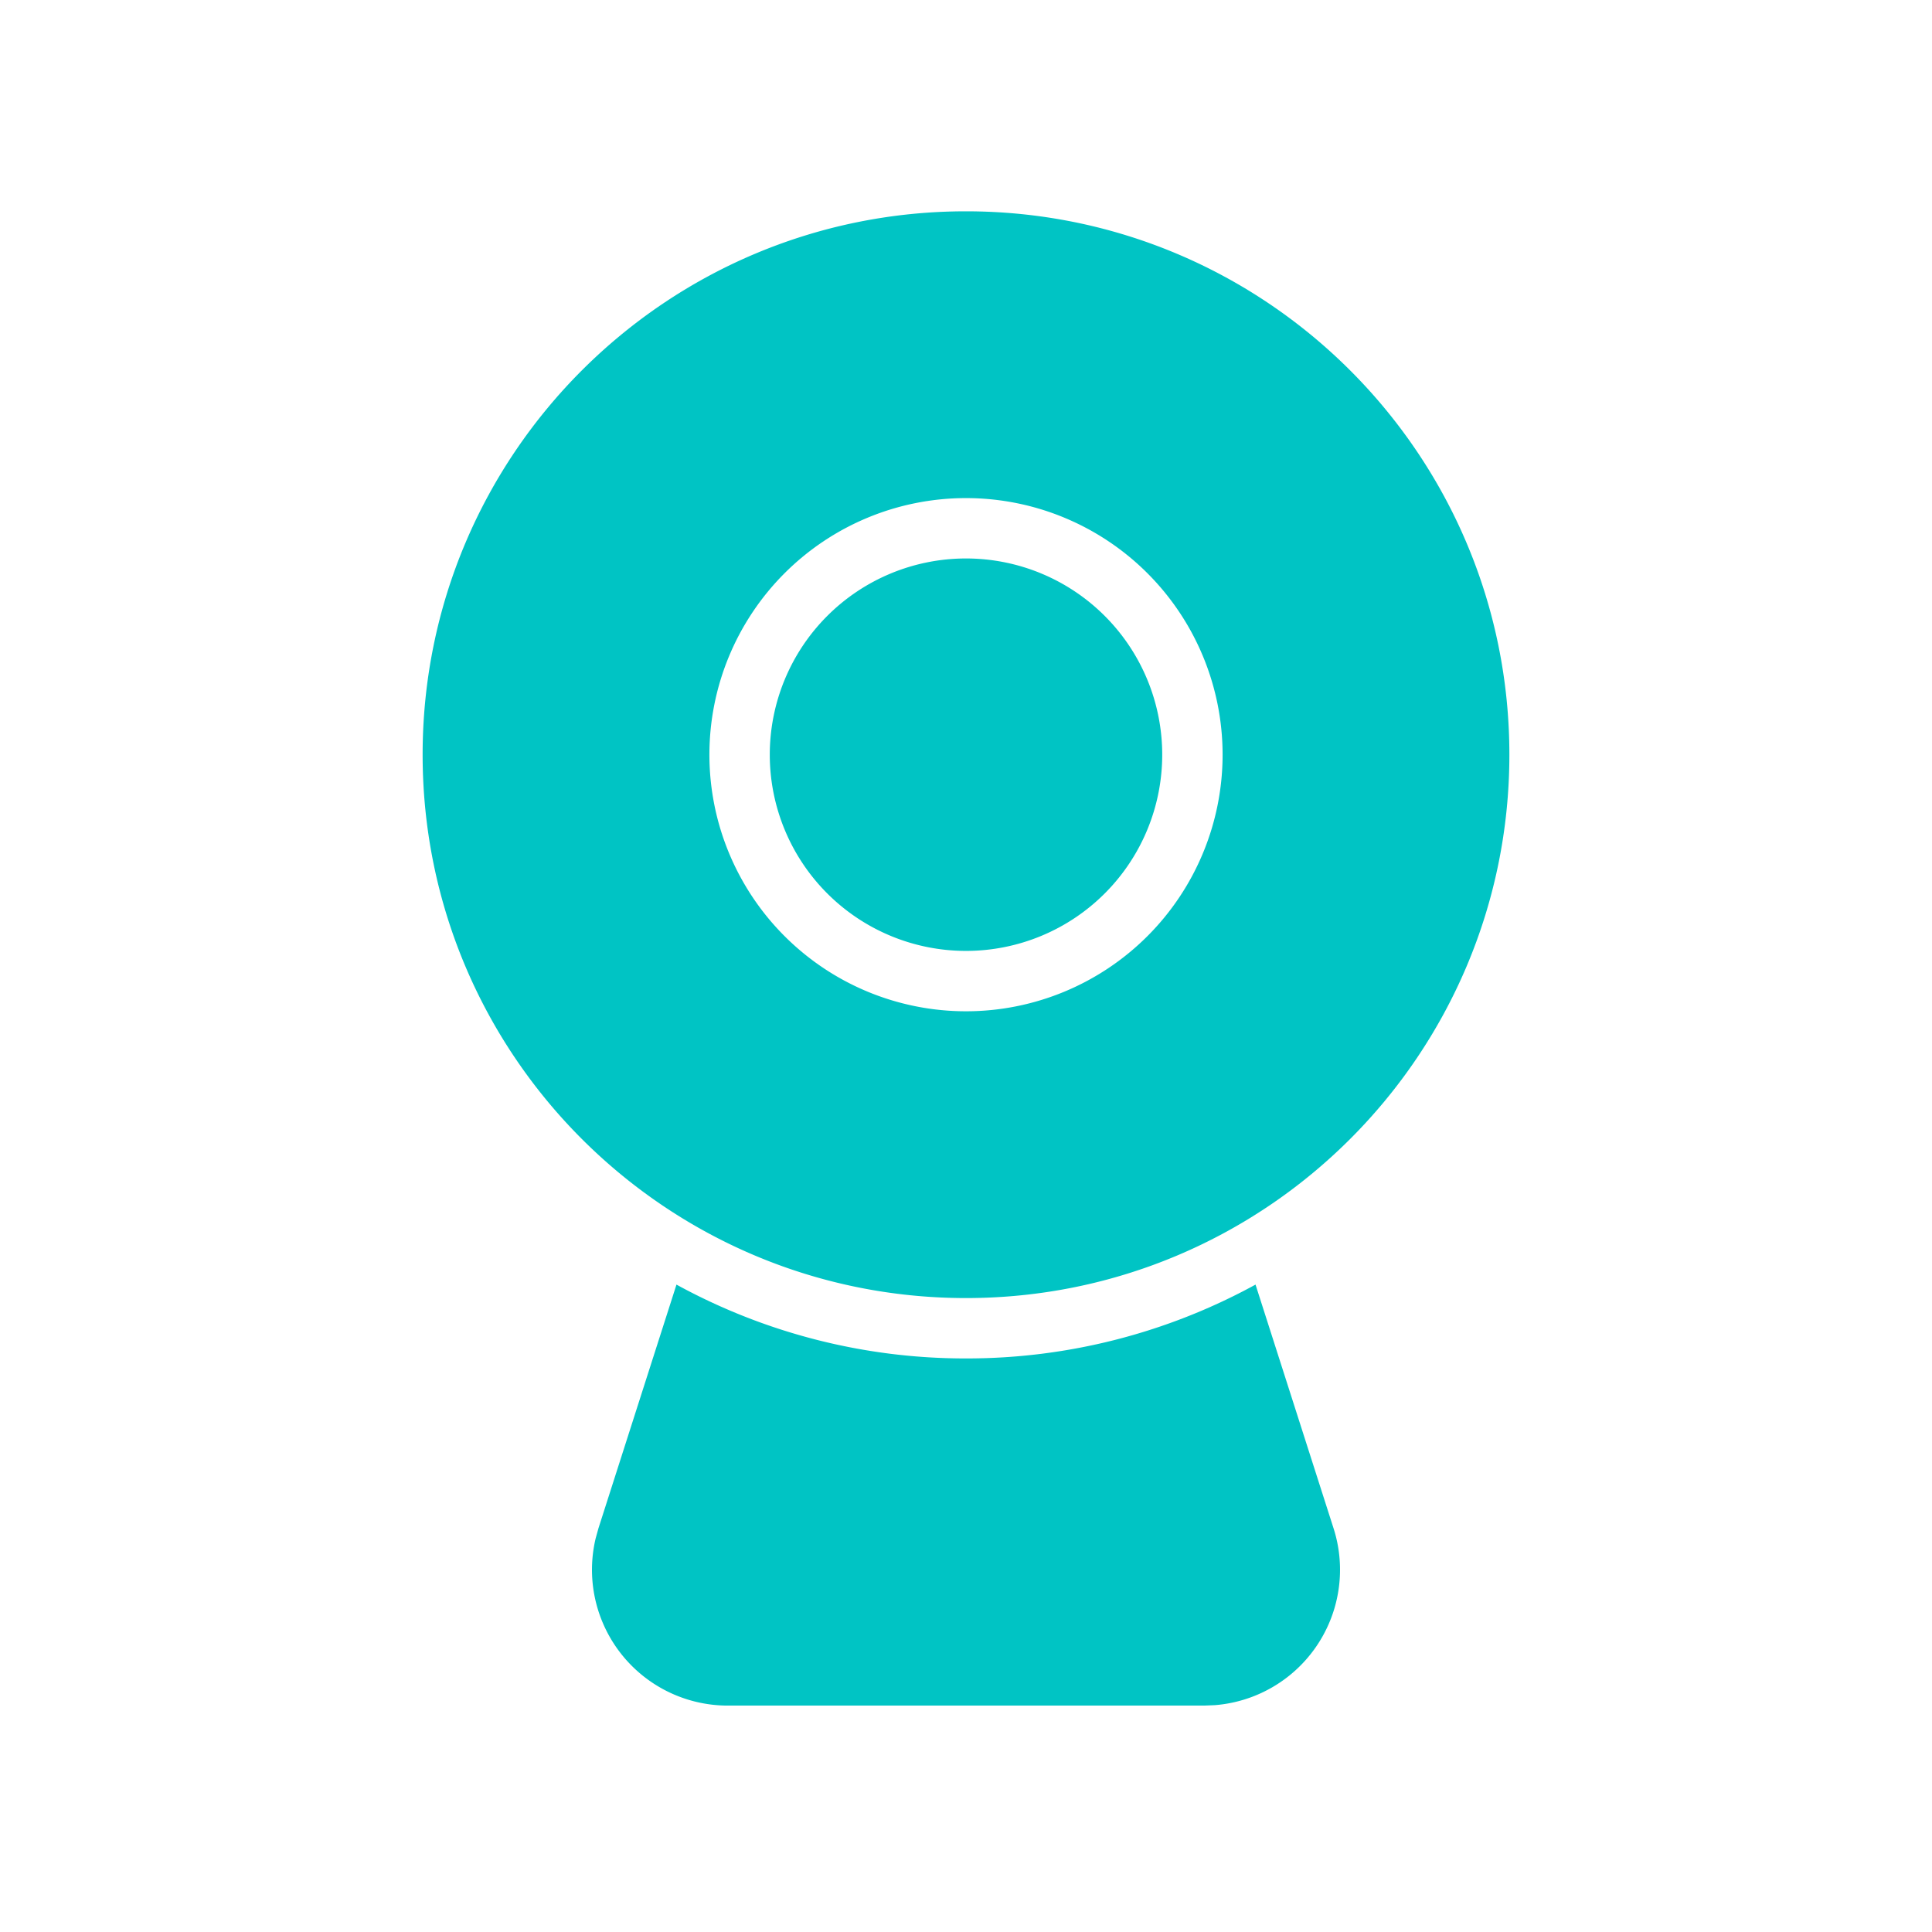 <svg width="64" height="64" xmlns="http://www.w3.org/2000/svg"><path d="m41.591 42.554 2.585 8.074a4.5 4.5 0 0 1-3.938 5.858l-.348.014H24.11a4.5 4.5 0 0 1-4.379-5.536l.093-.336 2.585-8.074A19.91 19.91 0 0 0 32 45a19.91 19.91 0 0 0 9.591-2.446zM32 7c9.941 0 18 8.059 18 18s-8.059 18-18 18-18-8.059-18-18S22.059 7 32 7zm0 9.5a8.5 8.5 0 1 0 0 17 8.5 8.5 0 0 0 0-17zm0 2a6.5 6.5 0 1 1 0 13 6.5 6.5 0 0 1 0-13z" fill="#00C4C4" fill-rule="evenodd"/></svg>